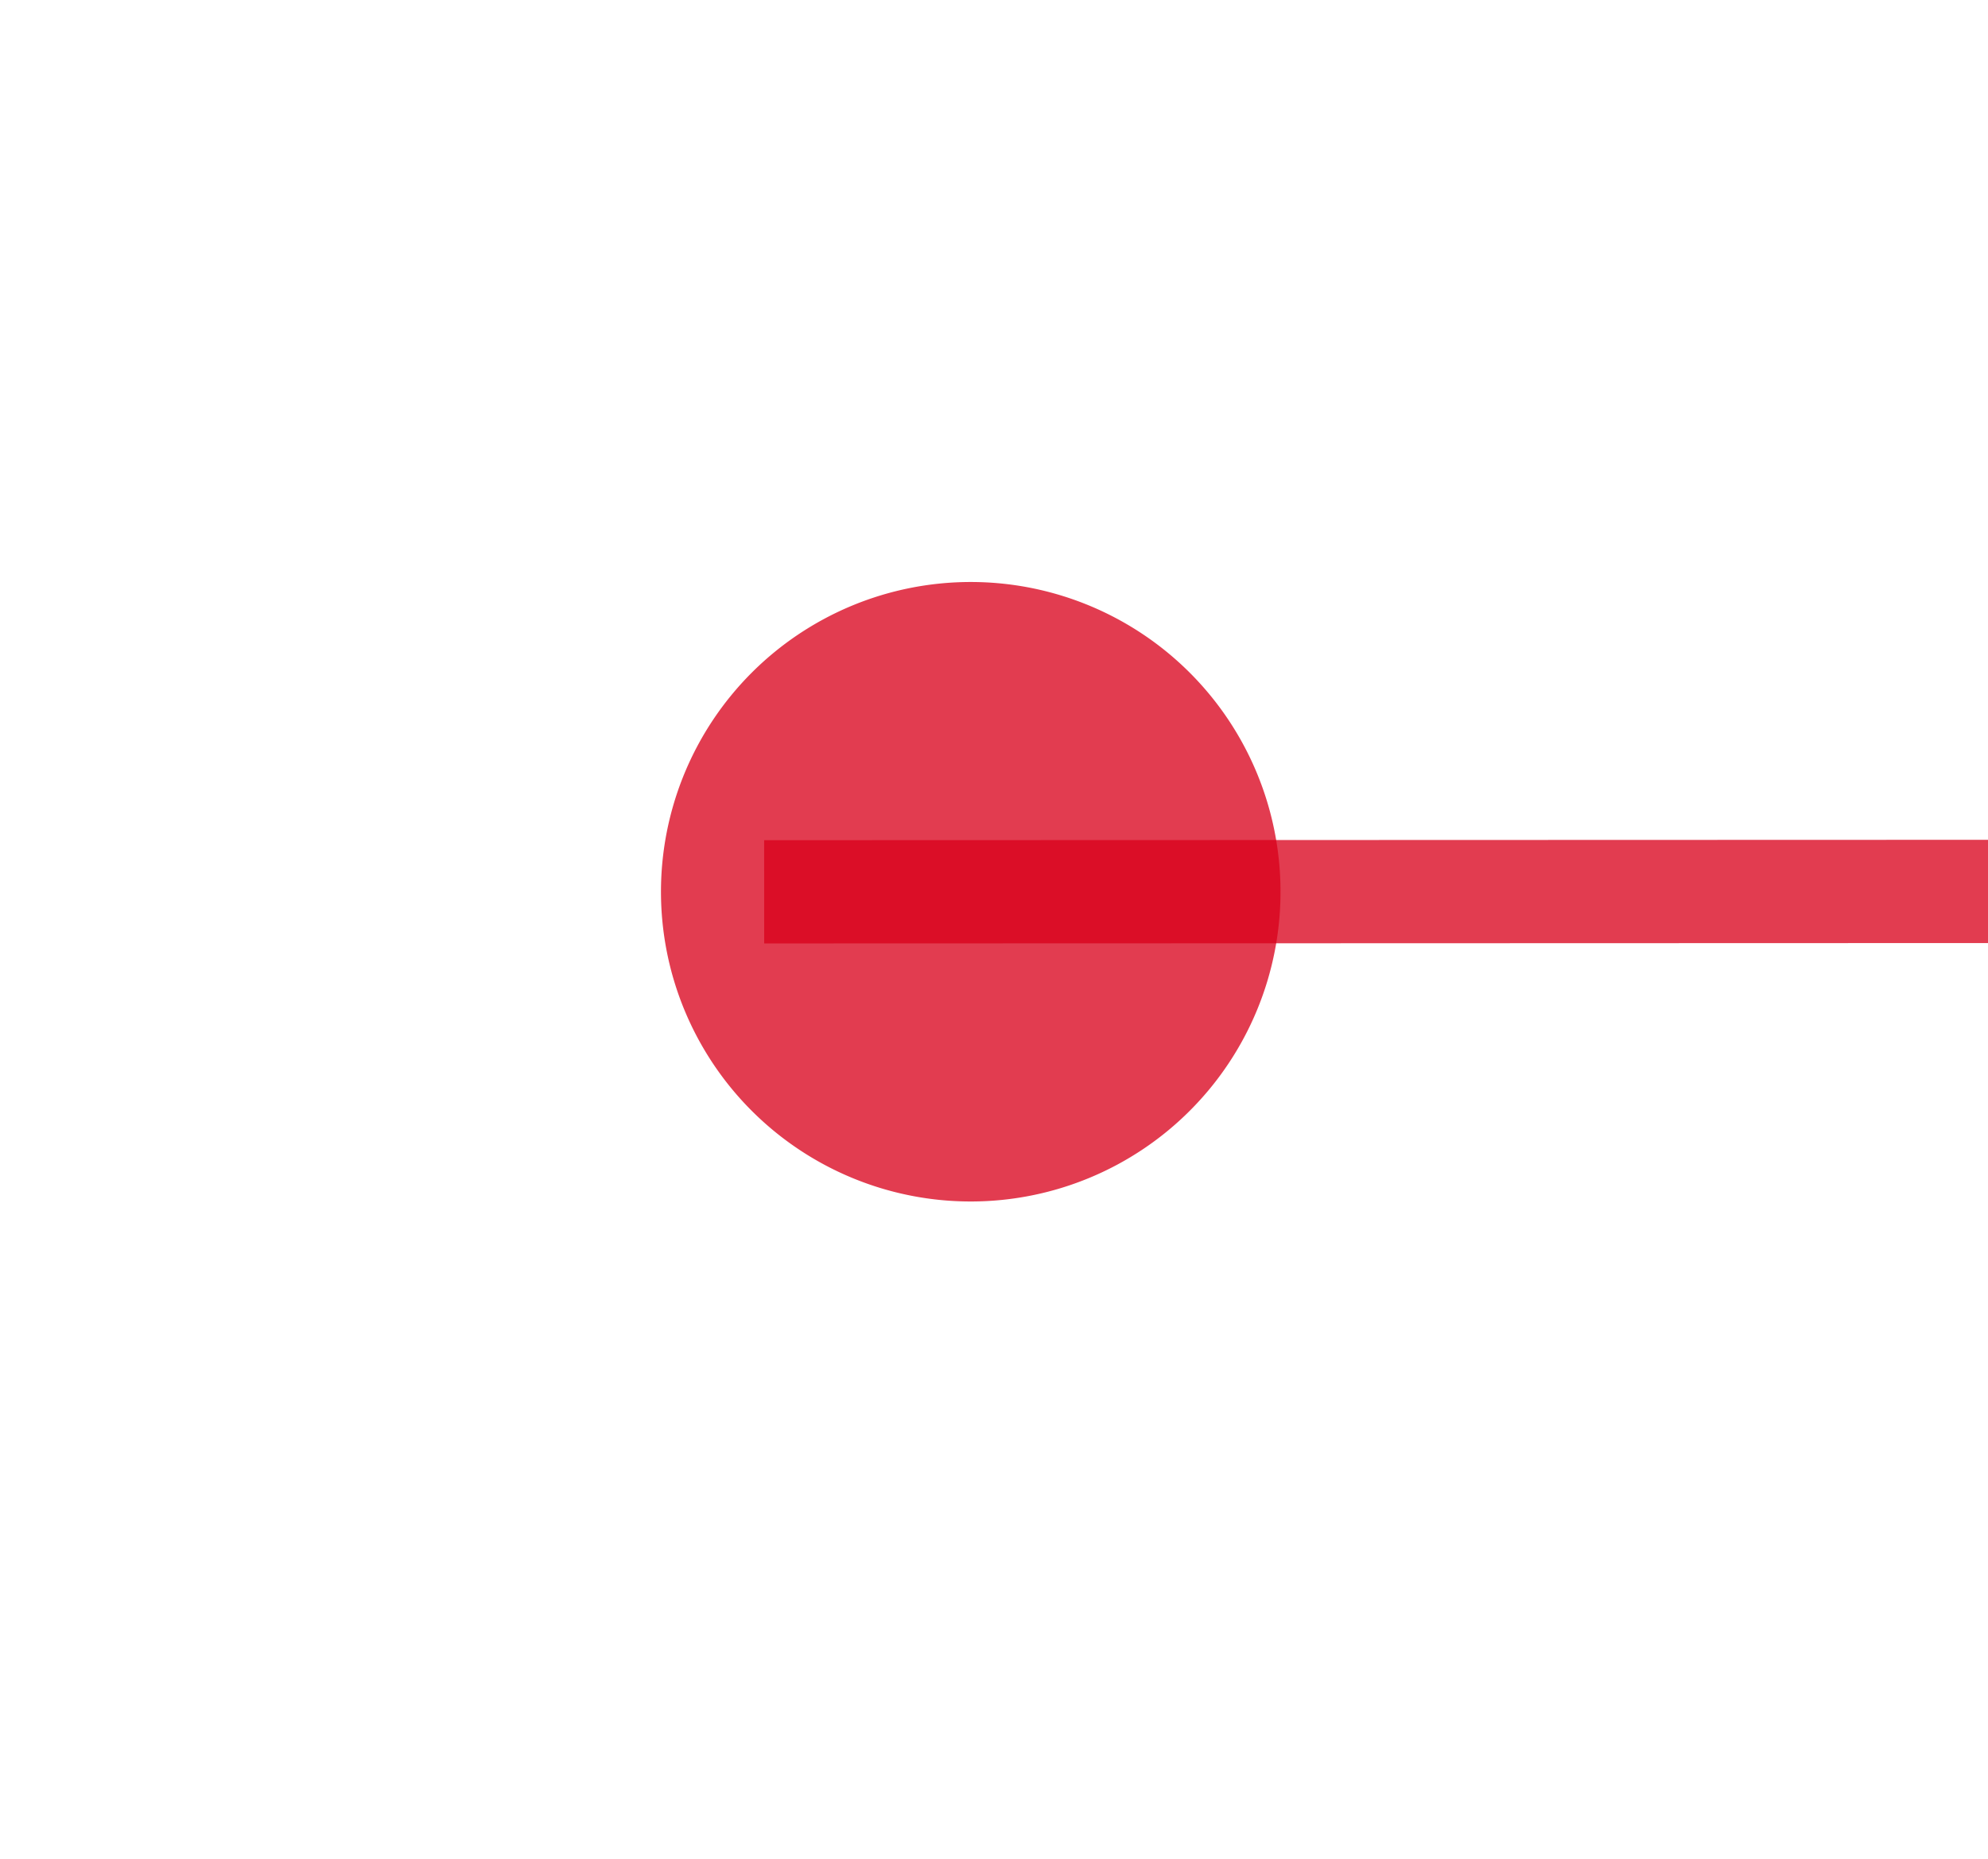 ﻿<?xml version="1.0" encoding="utf-8"?>
<svg version="1.1" xmlns:xlink="http://www.w3.org/1999/xlink" width="19.247px" height="18px" viewBox="420.727 929.987  19.247 18" xmlns="http://www.w3.org/2000/svg">
  <g transform="matrix(0.957 0.289 -0.289 0.957 290.147 -84.361 )">
    <path d="M 427.957 939.711  L 551.214 902.447  " stroke-width="1" stroke="#d9001b" fill="none" stroke-opacity="0.765" />
    <path d="M 429.872 936.132  A 3 3 0 0 0 426.872 939.132 A 3 3 0 0 0 429.872 942.132 A 3 3 0 0 0 432.872 939.132 A 3 3 0 0 0 429.872 936.132 Z M 552.08 908.767  L 556 901  L 548.434 896.706  L 552.08 908.767  Z " fill-rule="nonzero" fill="#d9001b" stroke="none" fill-opacity="0.765" />
  </g>
</svg>
